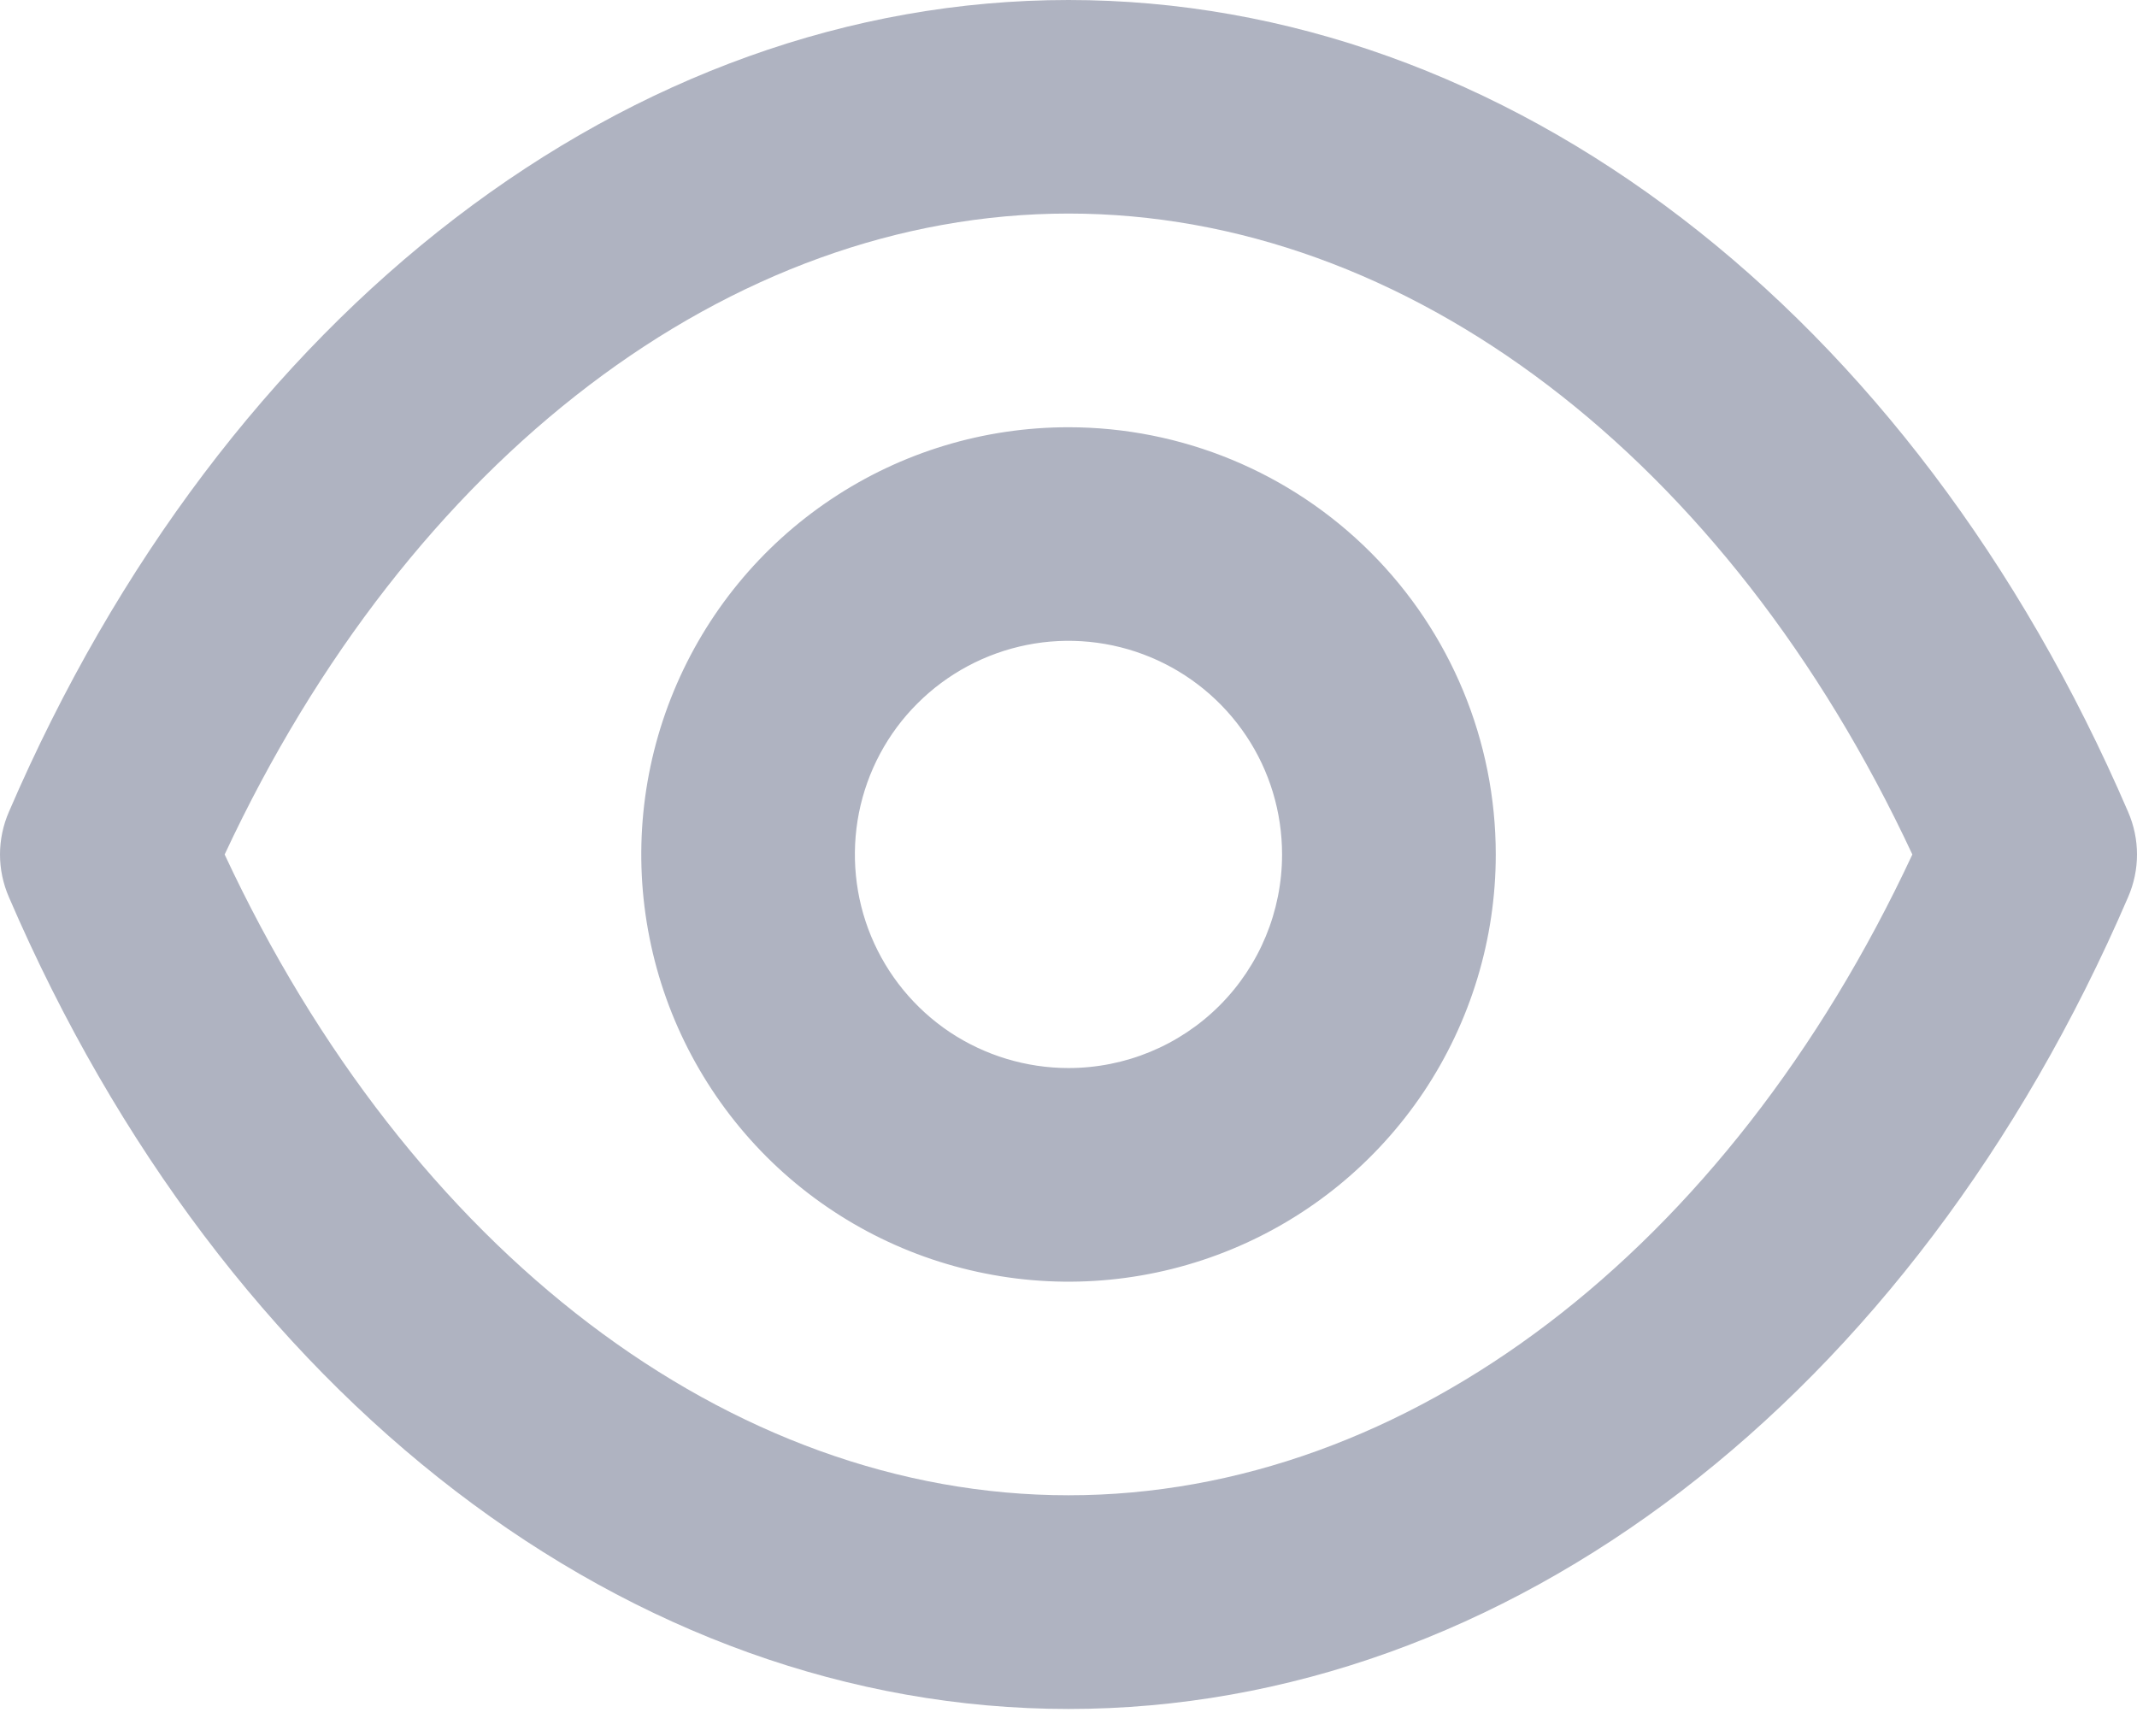 <svg width="16" height="13" viewBox="0 0 16 13" fill="none" xmlns="http://www.w3.org/2000/svg">
<path d="M15.933 6.078C14.318 2.327 11.279 0 8 0C4.721 0 1.682 2.327 0.067 6.078C0.023 6.179 0 6.288 0 6.398C0 6.508 0.023 6.617 0.067 6.718C1.682 10.468 4.721 12.796 8 12.796C11.279 12.796 14.318 10.468 15.933 6.718C15.977 6.617 16 6.508 16 6.398C16 6.288 15.977 6.179 15.933 6.078V6.078ZM8 11.196C5.465 11.196 3.066 9.365 1.682 6.398C3.066 3.431 5.465 1.599 8 1.599C10.535 1.599 12.934 3.431 14.318 6.398C12.934 9.365 10.535 11.196 8 11.196ZM8 3.199C7.367 3.199 6.749 3.386 6.223 3.738C5.697 4.089 5.287 4.589 5.045 5.174C4.803 5.758 4.739 6.401 4.863 7.022C4.986 7.642 5.291 8.212 5.738 8.66C6.185 9.107 6.755 9.412 7.376 9.535C7.996 9.659 8.64 9.595 9.224 9.353C9.809 9.111 10.308 8.701 10.66 8.175C11.011 7.649 11.199 7.03 11.199 6.398C11.199 5.549 10.862 4.736 10.262 4.136C9.662 3.536 8.848 3.199 8 3.199V3.199ZM8 7.997C7.684 7.997 7.374 7.903 7.111 7.728C6.848 7.552 6.643 7.302 6.522 7.01C6.401 6.718 6.37 6.396 6.431 6.086C6.493 5.775 6.645 5.49 6.869 5.267C7.093 5.043 7.378 4.891 7.688 4.829C7.998 4.767 8.32 4.799 8.612 4.92C8.904 5.041 9.154 5.246 9.33 5.509C9.506 5.772 9.599 6.081 9.599 6.398C9.599 6.822 9.431 7.229 9.131 7.529C8.831 7.829 8.424 7.997 8 7.997Z" fill="#AFB3C1"/>
</svg>

